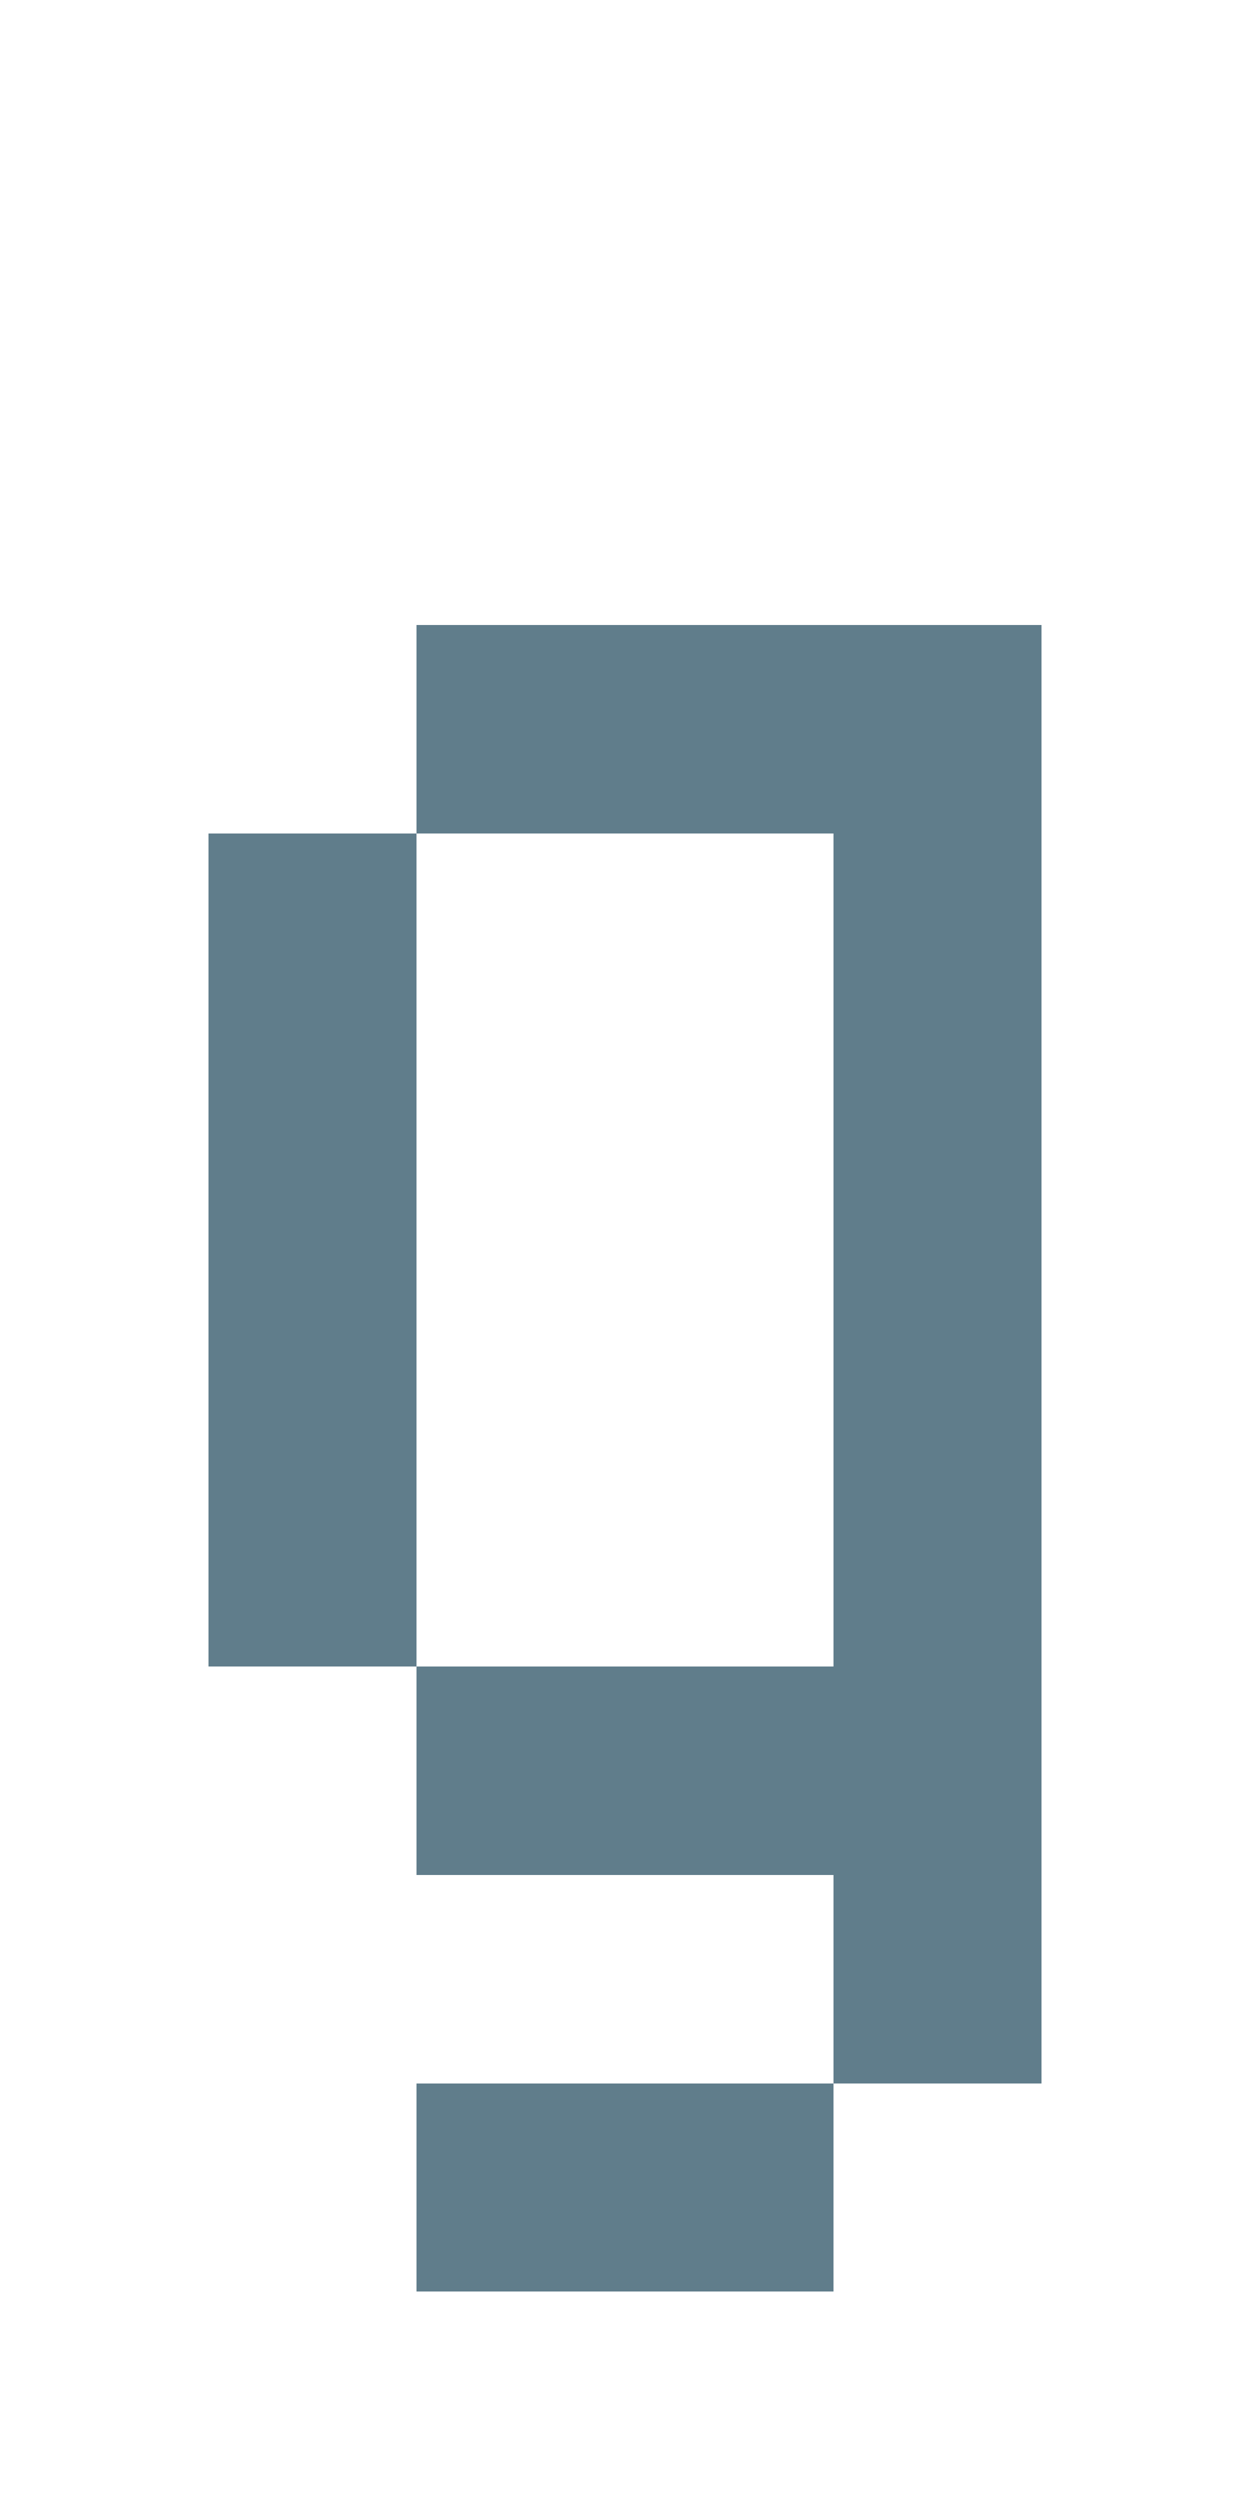 <svg version="1.1" xmlns="http://www.w3.org/2000/svg" xmlns:xlink="http://www.w3.org/1999/xlink" shape-rendering="crispEdges" width="6" height="12" viewBox="0 0 6 12"><g><path fill="rgba(96,125,139,1.00)" d="M2,3h3v1h-3ZM1,4h1v4h-1ZM4,4h1v4h-1ZM2,8h3v1h-3ZM4,9h1v1h-1ZM2,10h2v1h-2Z"></path></g></svg>